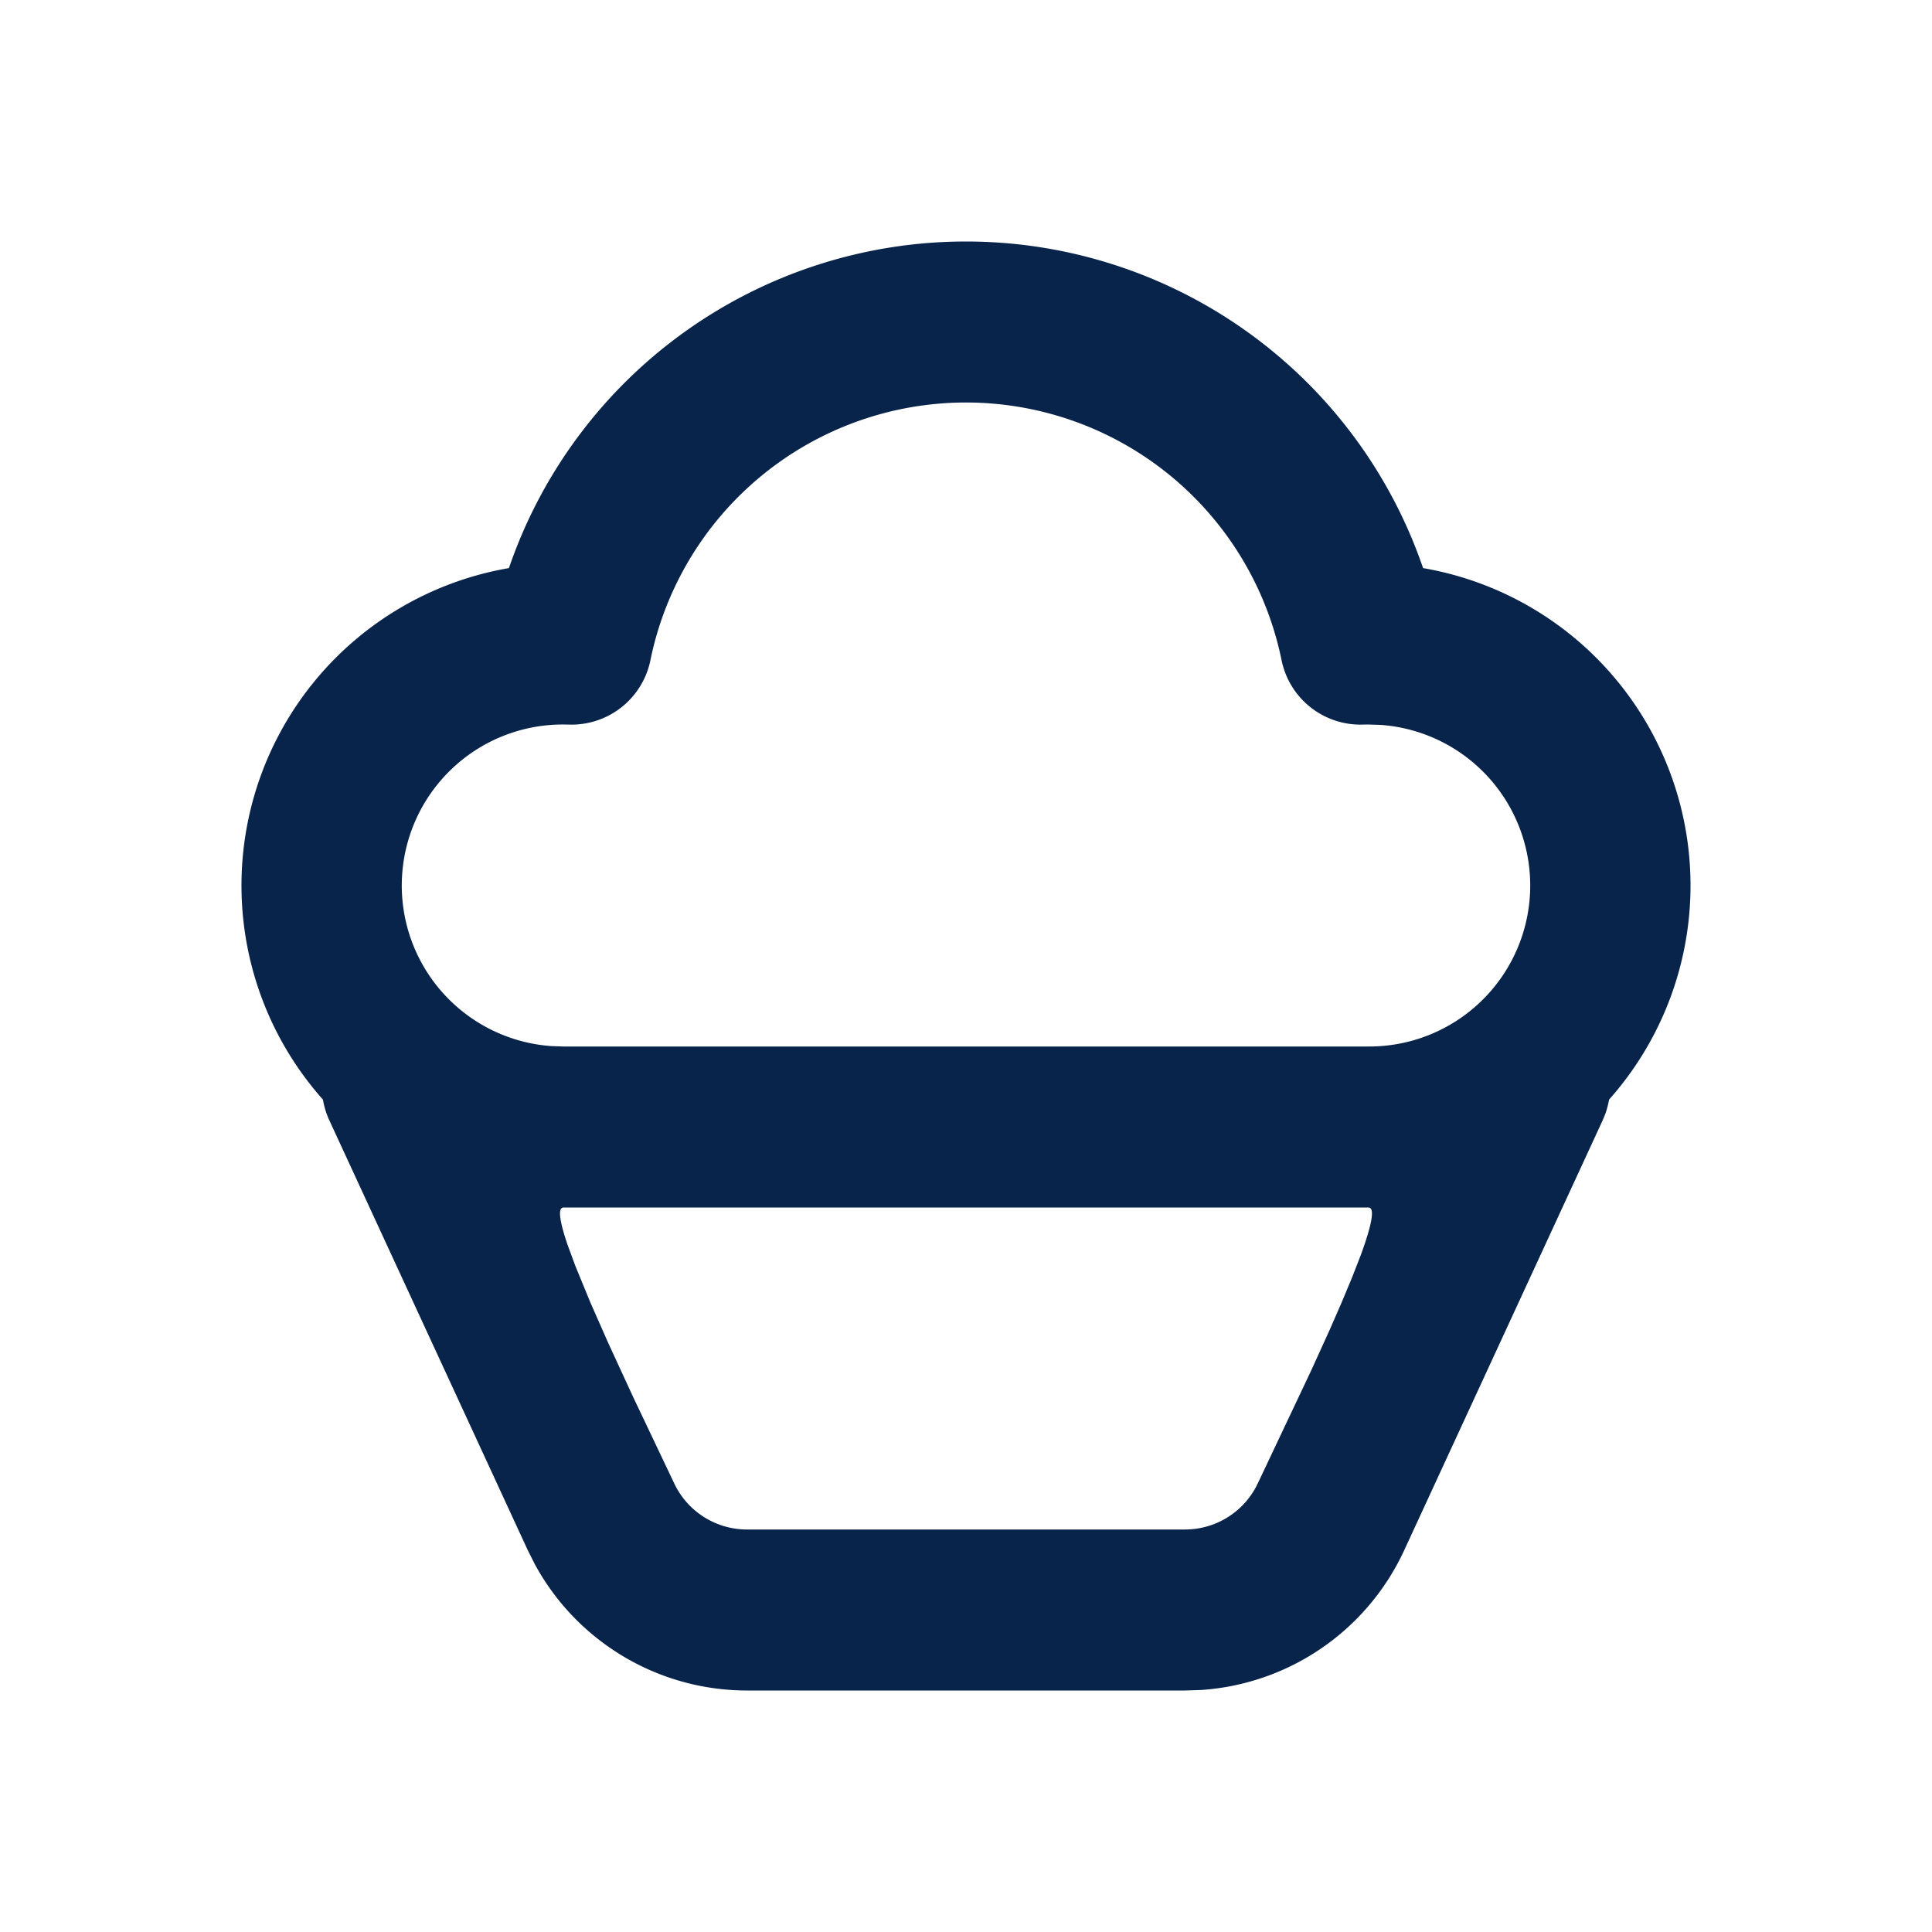 <svg xmlns="http://www.w3.org/2000/svg" width="24" height="24"><g fill="none" fill-rule="evenodd"><path d="M24 0v24H0V0zM12.594 23.258l-.012.002-.071.035-.02.004-.014-.004-.071-.036c-.01-.003-.019 0-.024.006l-.004.01-.017.428.005.02.01.013.104.074.015.004.012-.004.104-.074.012-.016.004-.017-.017-.427c-.002-.01-.009-.017-.016-.018m.264-.113-.014.002-.184.093-.01.01-.003.011.018.43.005.012.008.008.201.092c.012.004.023 0 .029-.008l.004-.014-.034-.614c-.003-.012-.01-.02-.02-.022m-.715.002a.023.023 0 0 0-.027.006l-.006.014-.034.614c0 .012.007.02.017.024l.015-.002.201-.093.01-.008.003-.011.018-.43-.003-.012-.01-.01z"/><path fill="#09244B" d="M12 3a6.002 6.002 0 0 1 5.678 4.057 4.001 4.001 0 0 1 2.31 6.603c-.01.058-.025.117-.045.174l-.035.085-2.464 5.338a3 3 0 0 1-2.53 1.737L14.72 21H9.28a3 3 0 0 1-2.637-1.57l-.087-.173-2.464-5.338a1.002 1.002 0 0 1-.08-.259 4.001 4.001 0 0 1 2.31-6.603A6.002 6.002 0 0 1 12 3m5 12H7c-.077 0-.045.182.05.462l.097.263.189.46.222.503.31.672.504 1.06a1 1 0 0 0 .908.58h5.44a1 1 0 0 0 .908-.58l.658-1.391.232-.51.146-.334.131-.314.11-.282c.128-.352.183-.589.095-.589M12 5a4.002 4.002 0 0 0-3.92 3.2 1 1 0 0 1-1.013.801L7 9a2 2 0 0 0-.15 3.995L7 13h10a2 2 0 0 0 .15-3.995L17 9l-.067.001a1 1 0 0 1-1.013-.8A4.002 4.002 0 0 0 12 5"/></g></svg>